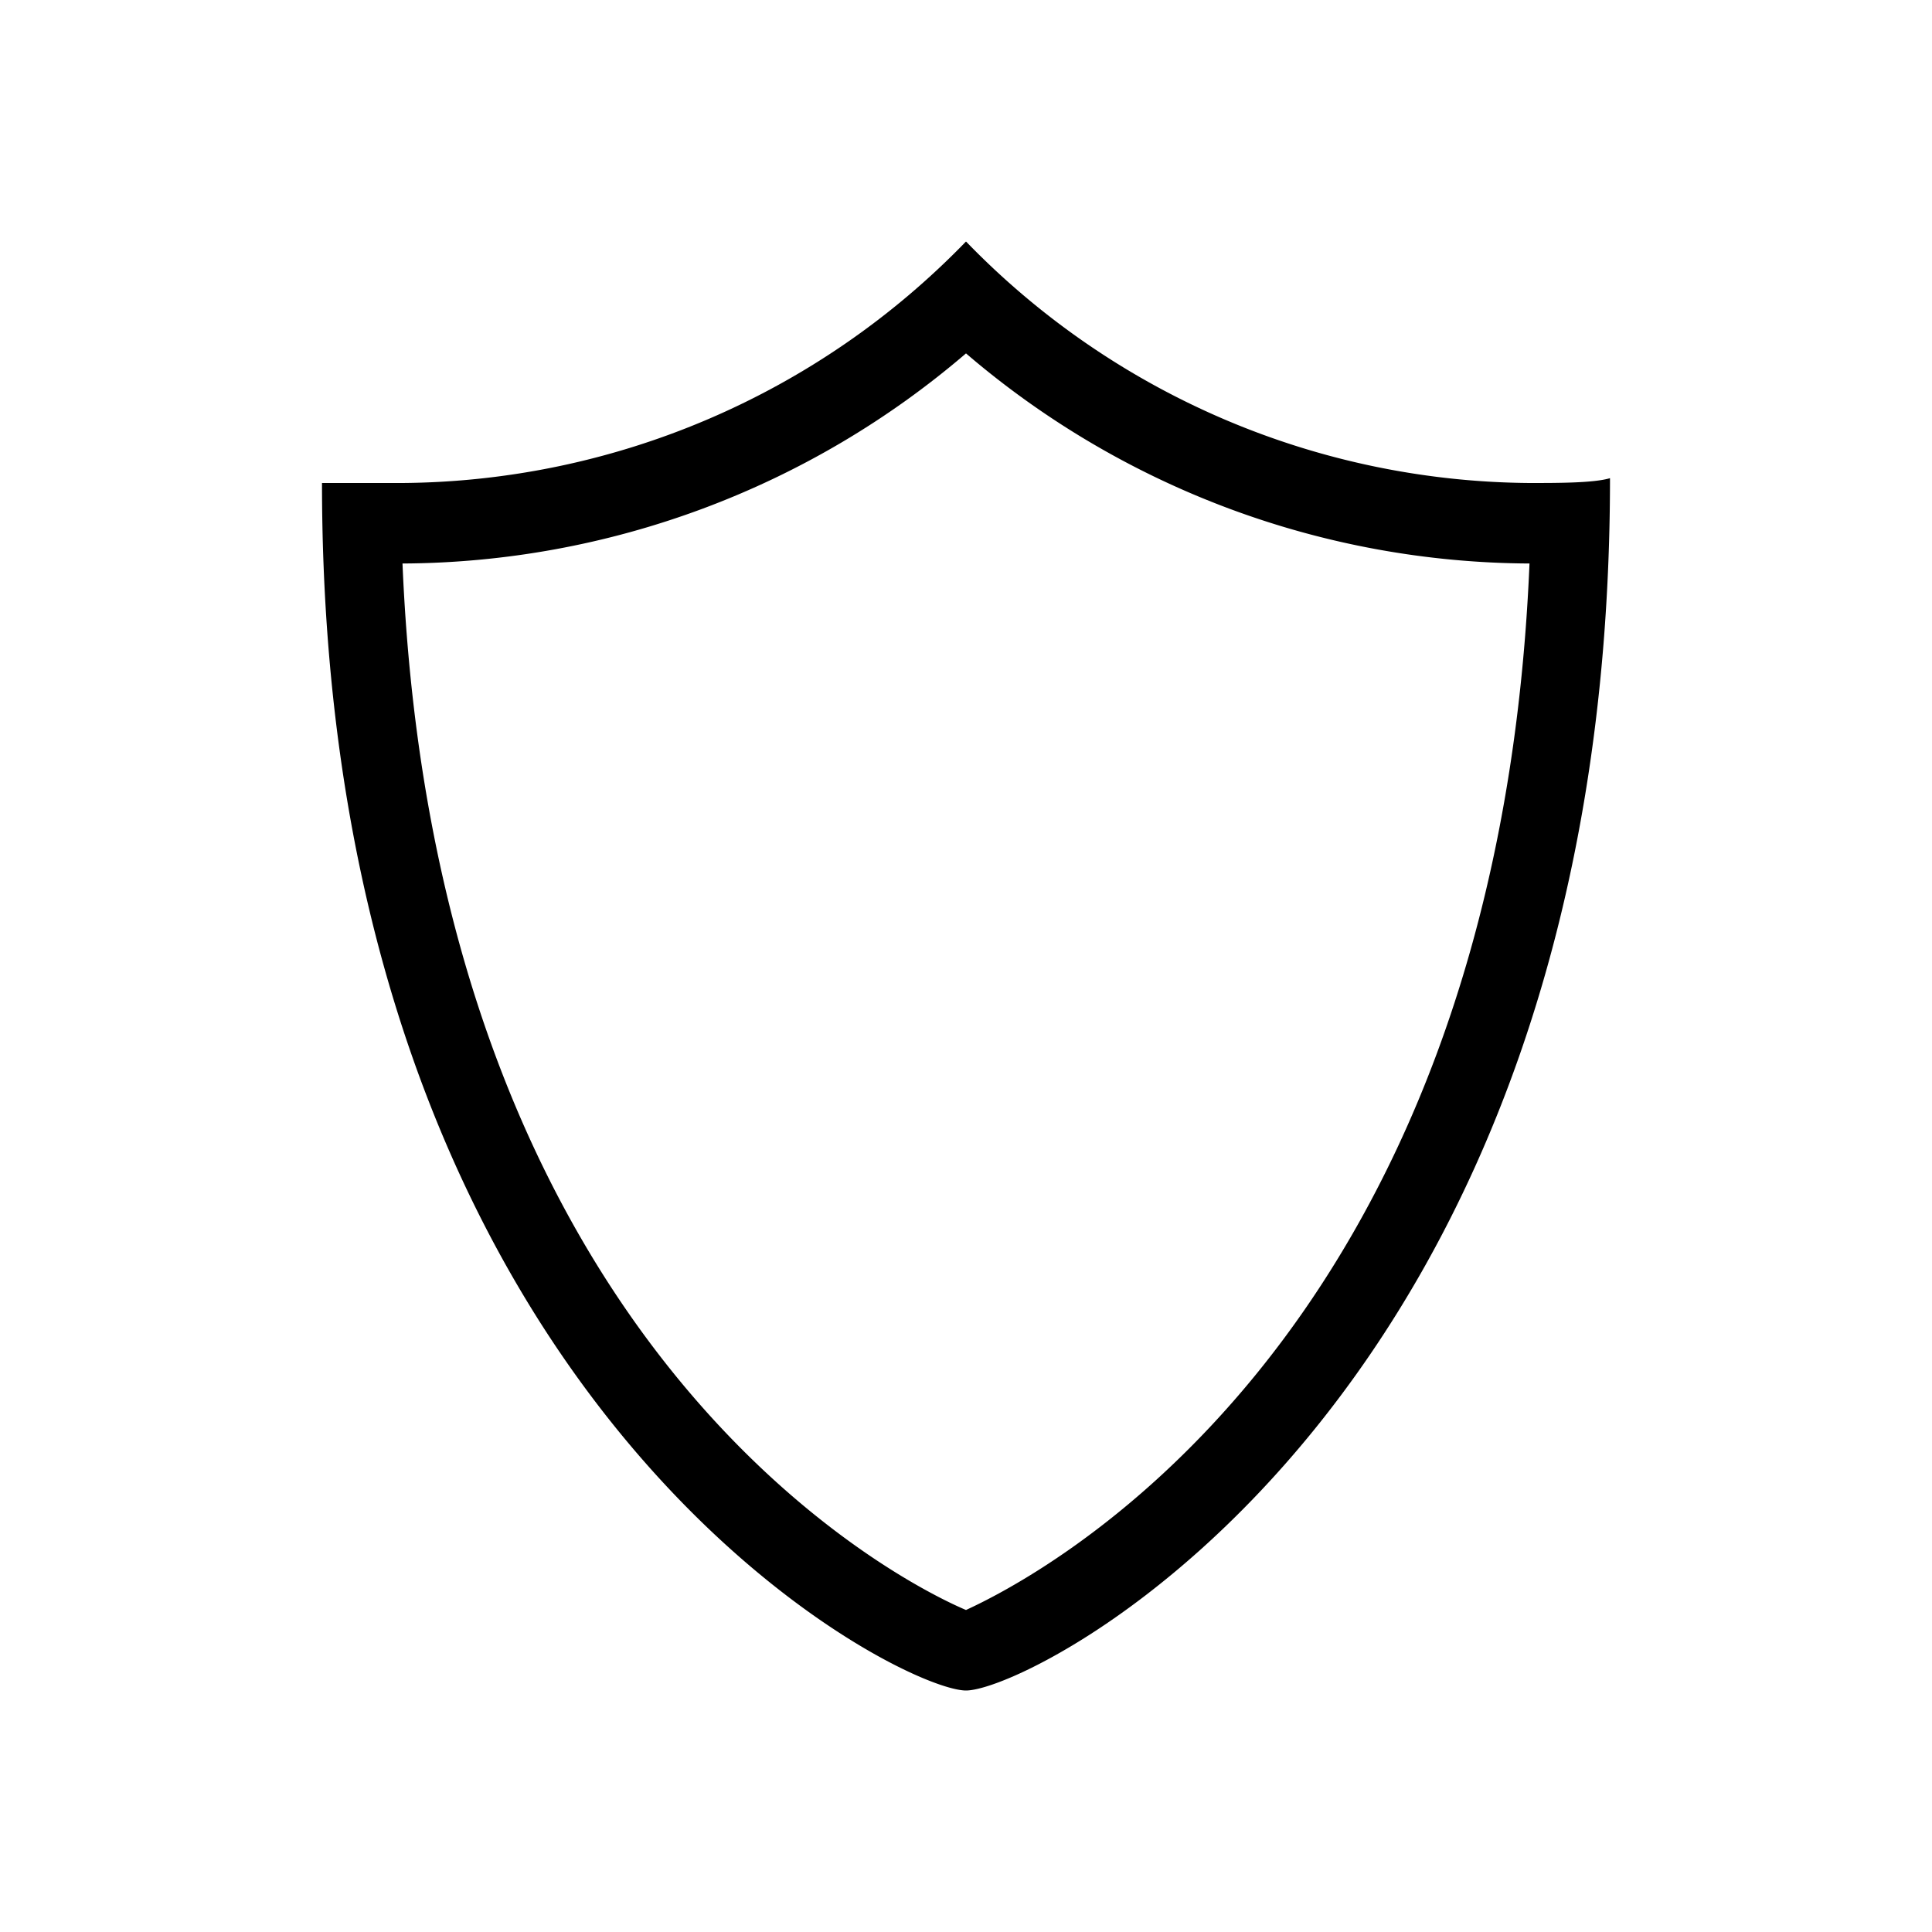<svg xmlns="http://www.w3.org/2000/svg" width="24" height="24" viewBox="0 0 24 24"><title>security-24</title><path d="M19,6a9.84,9.84,0,0,1-7-3A9.84,9.84,0,0,1,5,6c-.33,0-.77,0-1,0C4,17.39,11.14,21,12,21s8-3.61,8-15.06C19.8,6,19.36,6,19,6ZM12,20c-.78-.33-6.59-3.2-7-13a10.83,10.83,0,0,0,7-2.61A10.83,10.83,0,0,0,19,7C18.59,16.77,12.78,19.64,12,20Z"/></svg>